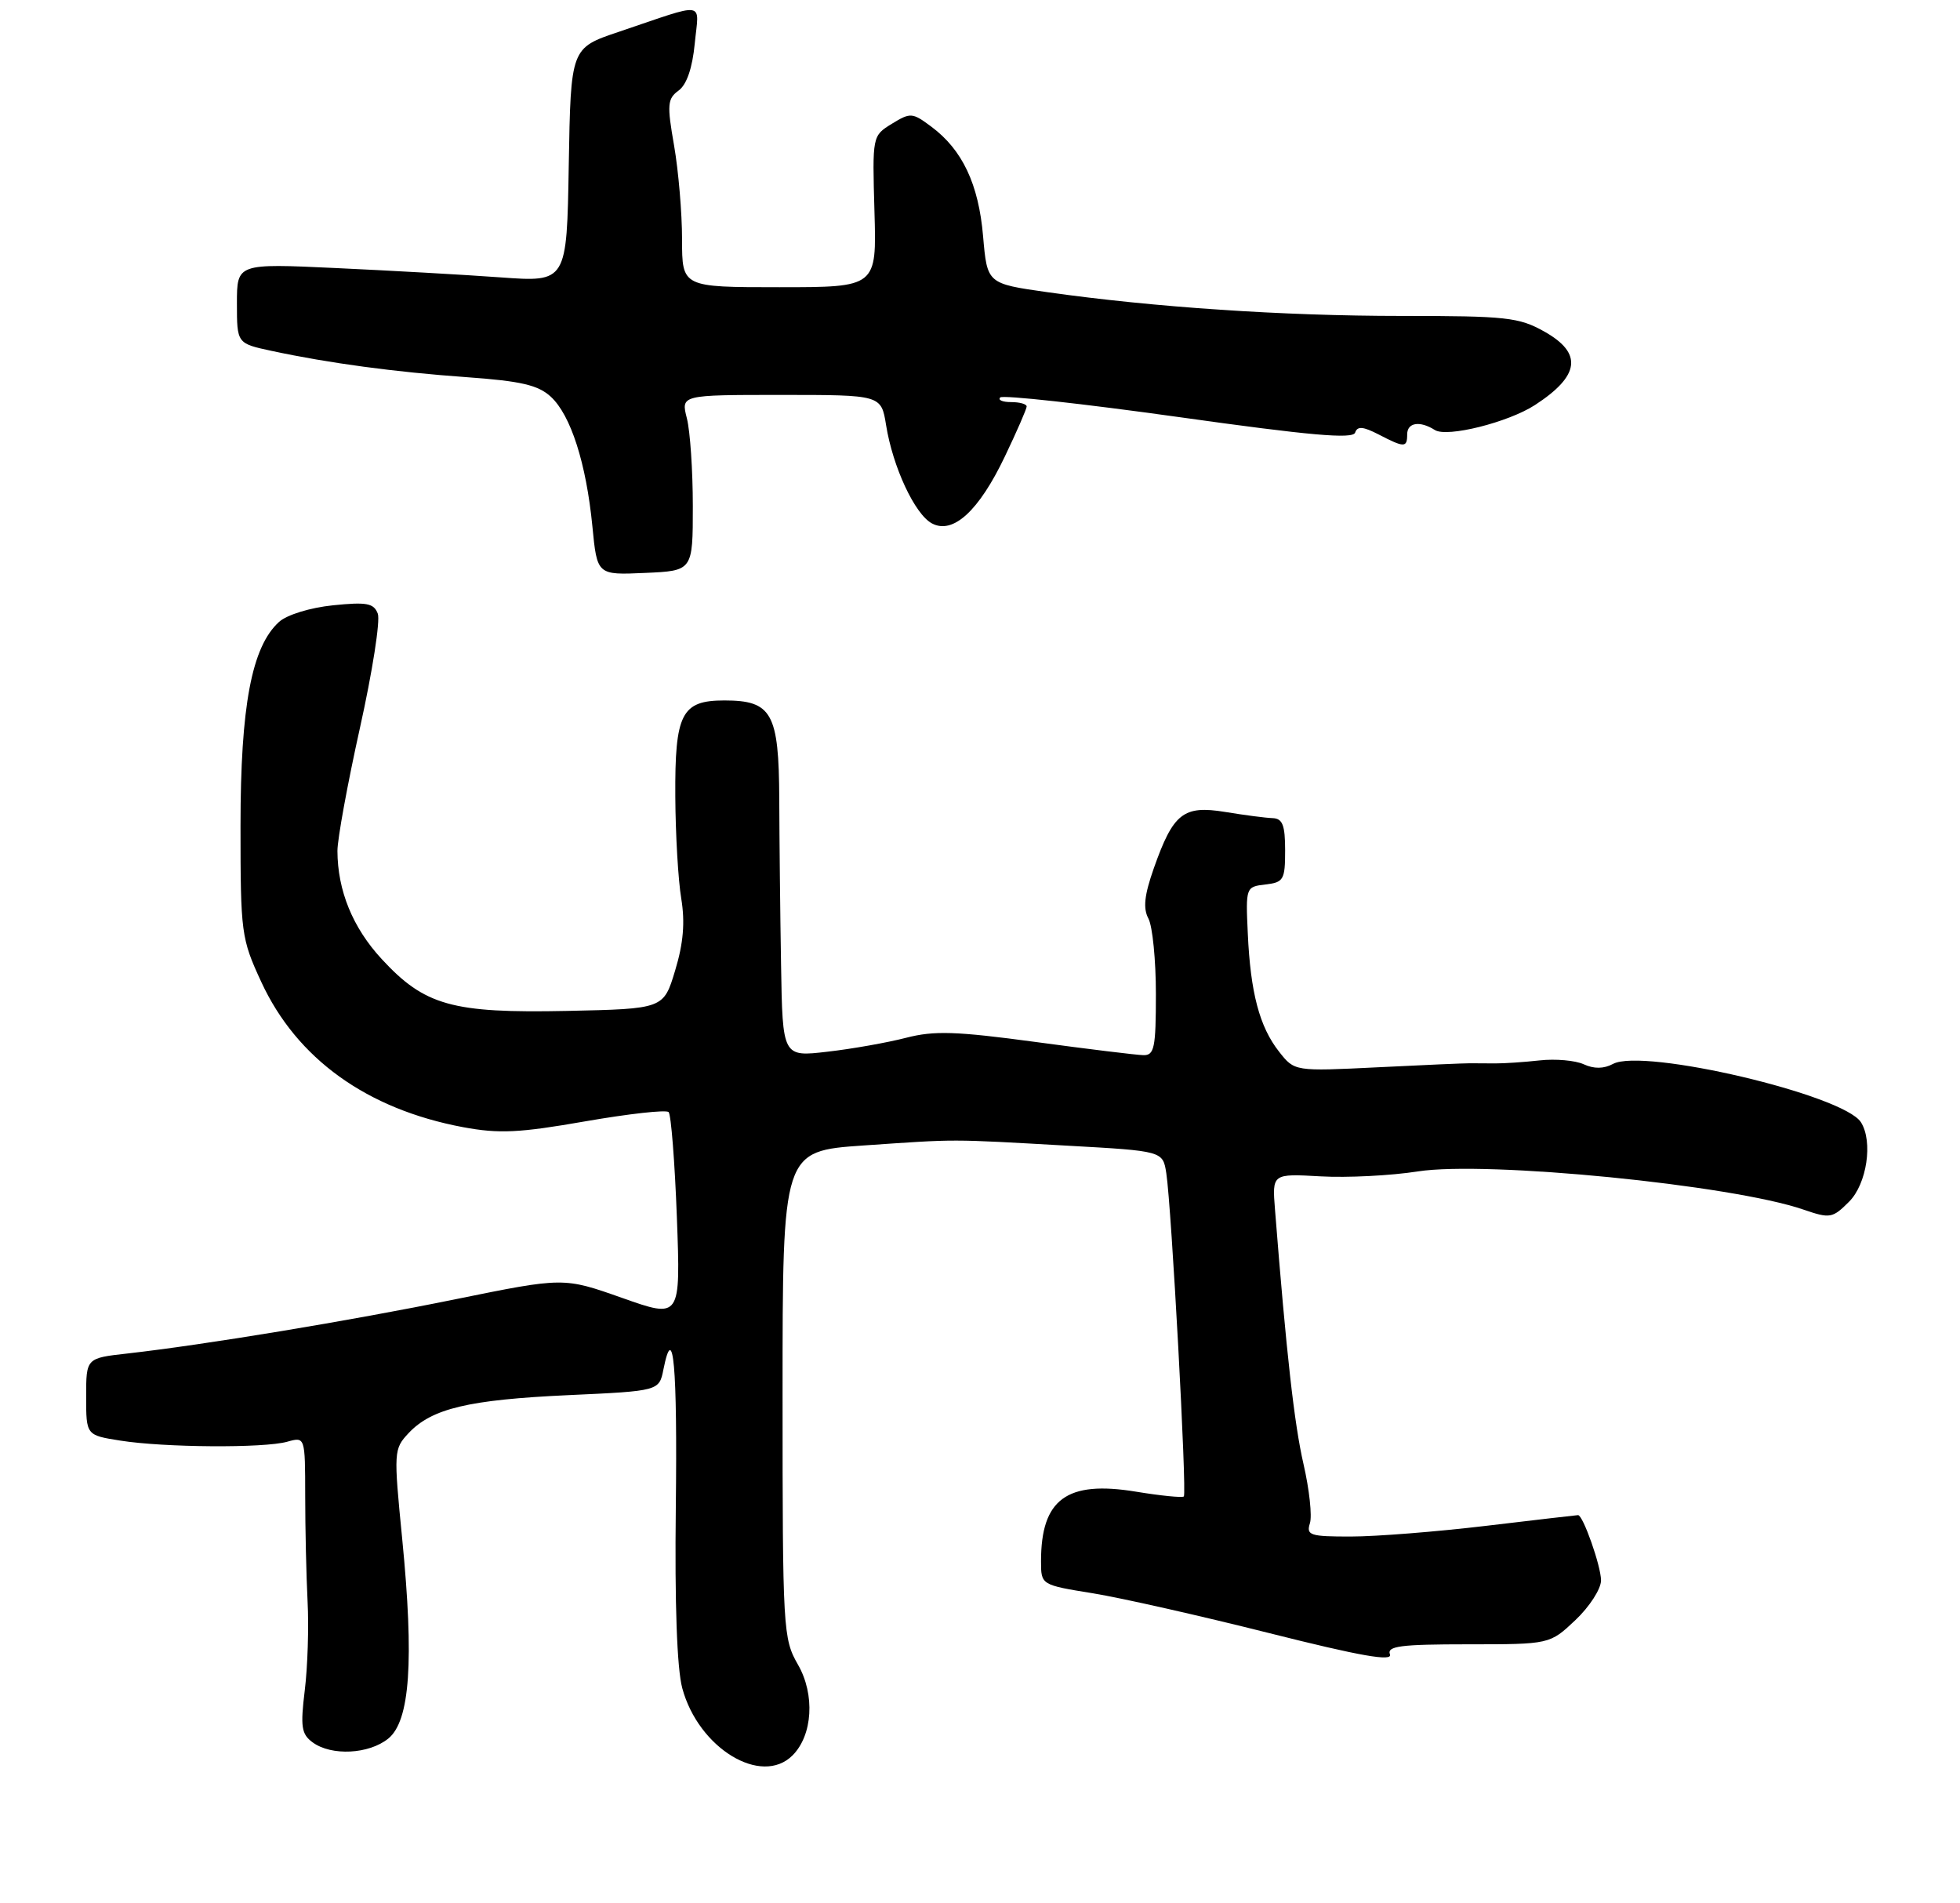 <?xml version="1.0" encoding="UTF-8" standalone="no"?>
<!DOCTYPE svg PUBLIC "-//W3C//DTD SVG 1.1//EN" "http://www.w3.org/Graphics/SVG/1.1/DTD/svg11.dtd" >
<svg xmlns="http://www.w3.org/2000/svg" xmlns:xlink="http://www.w3.org/1999/xlink" version="1.1" viewBox="0 0 273 265">
 <g >
 <path fill="currentColor"
d=" M 110.39 244.47 C 113.20 241.66 113.54 236.00 111.15 231.84 C 109.07 228.22 109.00 227.07 109.00 194.20 C 109.00 160.31 109.00 160.31 120.25 159.53 C 133.54 158.62 132.05 158.62 148.73 159.56 C 161.97 160.30 161.97 160.30 162.45 163.40 C 163.17 168.05 165.34 208.00 164.89 208.41 C 164.68 208.61 161.67 208.31 158.21 207.74 C 148.58 206.16 145.00 208.79 145.00 217.43 C 145.00 220.73 145.00 220.73 152.25 221.90 C 156.24 222.55 167.29 225.05 176.82 227.45 C 189.53 230.65 194.00 231.43 193.60 230.40 C 193.16 229.25 195.09 229.00 204.46 229.00 C 215.86 229.00 215.86 229.00 219.43 225.63 C 221.39 223.78 223.00 221.29 223.00 220.10 C 223.00 218.11 220.49 210.99 219.80 211.01 C 219.64 211.01 213.88 211.68 207.00 212.50 C 200.12 213.32 191.66 213.99 188.18 213.99 C 182.49 214.00 181.92 213.82 182.45 212.15 C 182.78 211.13 182.37 207.42 181.56 203.90 C 180.28 198.35 179.17 188.49 177.59 168.47 C 177.19 163.45 177.19 163.45 183.93 163.83 C 187.64 164.04 193.75 163.73 197.50 163.14 C 207.12 161.65 241.23 165.02 251.20 168.46 C 254.90 169.73 255.24 169.67 257.55 167.36 C 260.03 164.88 260.91 158.98 259.20 156.29 C 256.77 152.47 228.89 145.92 224.67 148.17 C 223.39 148.86 222.02 148.88 220.59 148.22 C 219.40 147.68 216.65 147.44 214.47 147.68 C 212.29 147.92 209.49 148.11 208.25 148.10 C 207.01 148.09 205.44 148.08 204.75 148.08 C 204.06 148.07 198.28 148.32 191.90 148.64 C 180.31 149.21 180.31 149.21 178.16 146.47 C 175.43 143.01 174.17 138.23 173.80 130.00 C 173.50 123.57 173.53 123.50 176.25 123.18 C 178.79 122.89 179.00 122.53 179.00 118.43 C 179.00 114.90 178.64 113.99 177.25 113.94 C 176.29 113.91 173.32 113.52 170.65 113.08 C 164.83 112.13 163.42 113.24 160.71 120.92 C 159.39 124.68 159.19 126.49 159.96 127.93 C 160.53 129.00 161.00 133.72 161.00 138.43 C 161.00 145.94 160.78 146.99 159.25 146.95 C 158.29 146.93 151.52 146.10 144.21 145.11 C 133.16 143.62 130.12 143.52 126.21 144.53 C 123.62 145.20 118.69 146.08 115.25 146.47 C 109.00 147.20 109.00 147.20 108.79 134.35 C 108.67 127.28 108.56 116.91 108.54 111.29 C 108.49 99.30 107.52 97.55 100.89 97.55 C 94.92 97.55 93.99 99.38 94.06 110.94 C 94.09 116.20 94.46 122.59 94.89 125.15 C 95.43 128.45 95.19 131.36 94.04 135.15 C 92.43 140.50 92.43 140.50 78.97 140.79 C 62.97 141.12 59.15 140.05 53.15 133.55 C 49.12 129.18 47.02 124.03 47.00 118.50 C 47.00 116.85 48.41 109.13 50.14 101.35 C 51.87 93.56 52.99 86.42 52.62 85.46 C 52.06 84.00 51.08 83.82 46.38 84.30 C 43.18 84.63 39.97 85.62 38.87 86.61 C 35.06 90.06 33.50 98.32 33.50 115.00 C 33.50 129.98 33.60 130.71 36.39 136.75 C 41.33 147.44 51.09 154.47 64.50 156.98 C 69.52 157.91 72.30 157.78 81.50 156.17 C 87.55 155.12 92.78 154.53 93.13 154.88 C 93.47 155.22 93.99 161.83 94.28 169.57 C 94.80 183.64 94.80 183.64 86.66 180.76 C 78.51 177.88 78.51 177.88 63.51 180.93 C 48.55 183.98 28.67 187.26 17.75 188.50 C 12.00 189.14 12.00 189.14 12.00 194.51 C 12.00 199.88 12.00 199.88 16.75 200.63 C 22.84 201.60 36.76 201.70 40.00 200.79 C 42.50 200.09 42.50 200.09 42.51 208.29 C 42.51 212.81 42.66 219.43 42.84 223.00 C 43.03 226.57 42.85 232.16 42.45 235.41 C 41.83 240.50 41.98 241.51 43.55 242.66 C 46.17 244.58 51.39 244.31 54.08 242.13 C 57.11 239.68 57.69 231.31 56.02 214.31 C 54.82 202.13 54.84 201.80 56.92 199.58 C 60.14 196.16 65.26 194.94 79.15 194.30 C 91.81 193.72 91.81 193.72 92.41 190.70 C 93.79 183.82 94.36 190.24 94.13 209.94 C 93.97 223.32 94.29 232.37 95.03 235.11 C 97.28 243.47 106.05 248.81 110.39 244.47 Z  M 96.50 70.50 C 96.50 65.55 96.13 60.04 95.67 58.25 C 94.84 55.00 94.84 55.00 108.79 55.00 C 122.74 55.00 122.74 55.00 123.42 59.21 C 124.35 65.03 127.42 71.62 129.80 72.89 C 132.74 74.47 136.34 71.17 139.97 63.56 C 141.64 60.07 143.00 56.94 143.00 56.61 C 143.00 56.27 142.03 56.00 140.83 56.00 C 139.64 56.00 138.96 55.71 139.32 55.35 C 139.68 54.99 150.86 56.22 164.16 58.08 C 182.46 60.65 188.44 61.18 188.75 60.25 C 189.06 59.32 189.85 59.39 192.03 60.51 C 195.61 62.37 196.00 62.36 196.00 60.50 C 196.00 58.84 197.76 58.56 199.86 59.89 C 201.55 60.96 210.09 58.82 213.81 56.40 C 220.07 52.33 220.47 49.19 215.11 46.18 C 211.57 44.19 209.83 44.00 195.17 44.00 C 178.71 44.00 160.69 42.79 145.87 40.69 C 137.50 39.50 137.50 39.50 136.93 32.90 C 136.31 25.65 134.05 20.86 129.72 17.64 C 127.08 15.67 126.81 15.65 124.22 17.24 C 121.50 18.92 121.50 18.92 121.80 29.46 C 122.11 40.00 122.11 40.00 108.55 40.00 C 95.00 40.00 95.00 40.00 95.00 33.33 C 95.00 29.66 94.50 23.79 93.89 20.27 C 92.89 14.57 92.96 13.75 94.52 12.61 C 95.65 11.79 96.44 9.47 96.77 6.06 C 97.35 0.05 98.61 0.24 86.17 4.44 C 79.50 6.68 79.50 6.68 79.22 22.99 C 78.95 39.30 78.95 39.30 69.72 38.63 C 64.65 38.26 54.31 37.68 46.75 37.33 C 33.00 36.69 33.00 36.69 33.00 42.26 C 33.00 47.83 33.00 47.83 37.84 48.87 C 45.82 50.58 54.95 51.81 65.00 52.53 C 72.55 53.07 74.95 53.62 76.72 55.25 C 79.50 57.81 81.65 64.52 82.51 73.29 C 83.17 80.09 83.17 80.09 89.83 79.79 C 96.50 79.50 96.50 79.50 96.50 70.50 Z "/>
</g>
</svg>